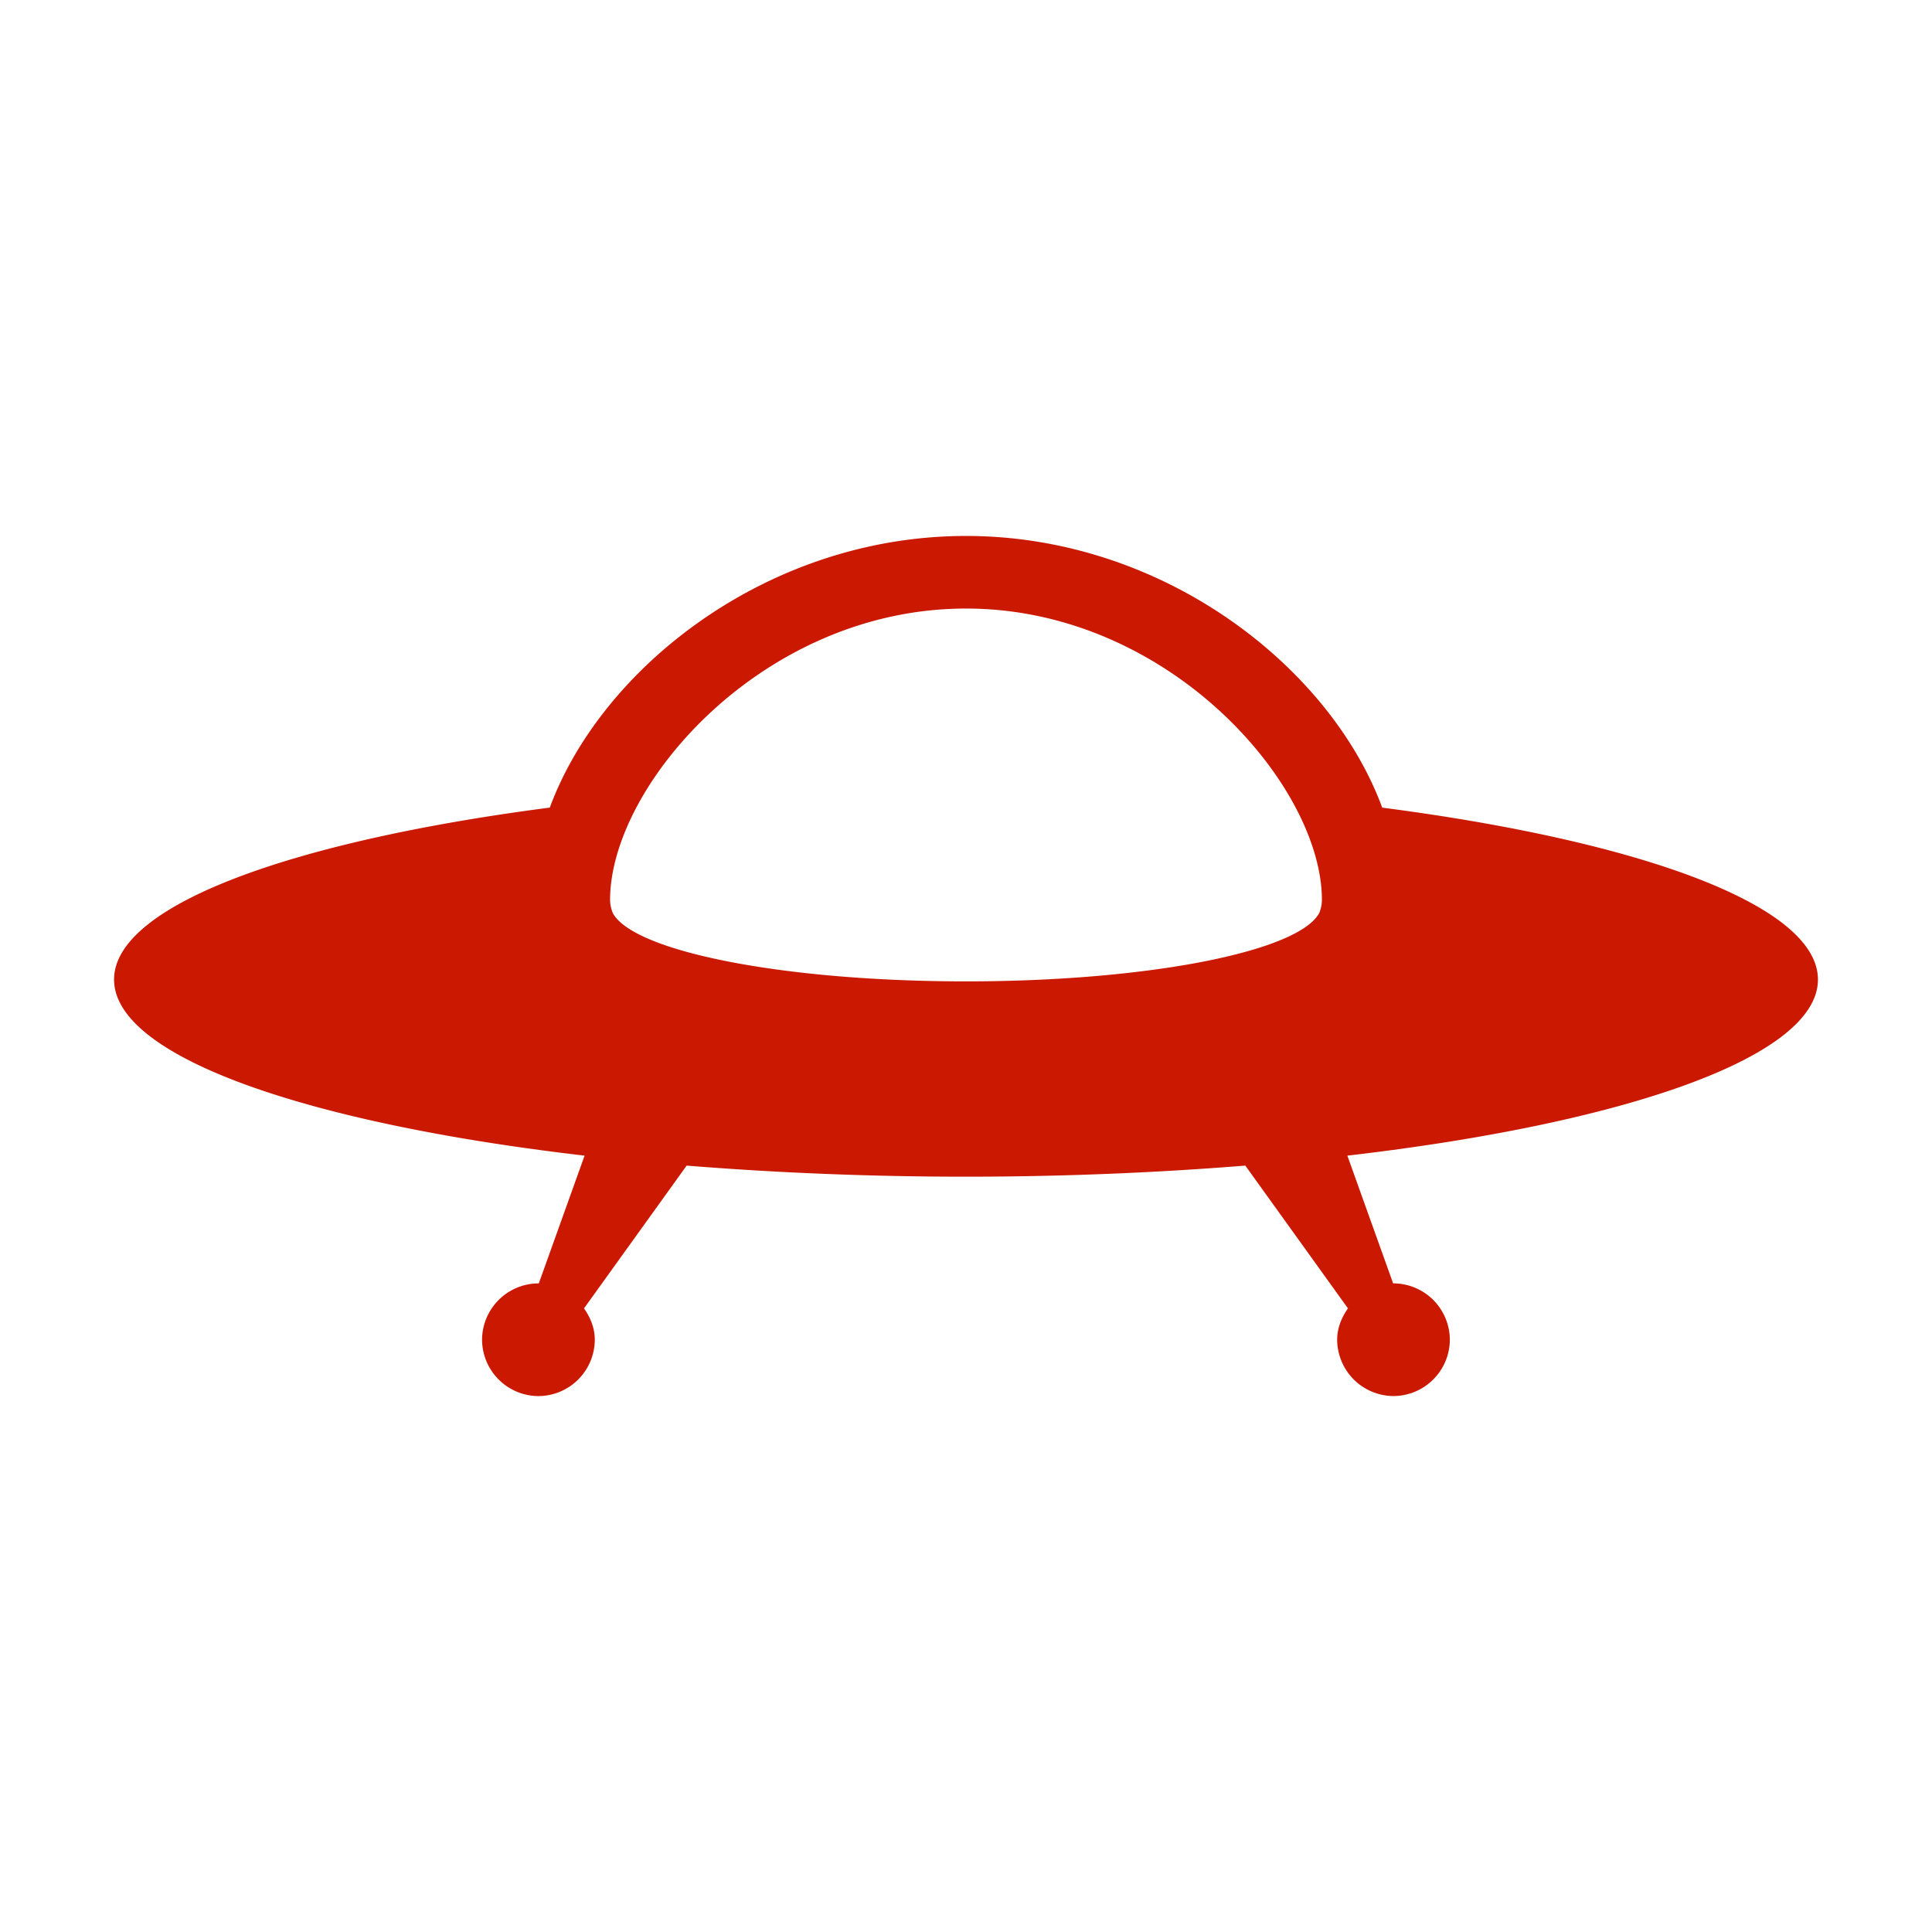 <svg viewBox="0 0 100 100" xmlns="http://www.w3.org/2000/svg" xml:space="preserve" fill-rule="evenodd" clip-rule="evenodd" stroke-linejoin="round" stroke-miterlimit="2"><path d="M71.542 41.801C68.868 34.547 60.247 27.741 50 27.741c-10.247 0-18.868 6.806-21.542 14.06-13.45 1.749-22.554 5.076-22.554 8.9 0 3.991 9.925 7.436 24.354 9.114l-2.37 6.615-.016-.002h-.003a2.93 2.93 0 0 0-2.917 2.917 2.93 2.93 0 0 0 2.917 2.916 2.93 2.93 0 0 0 2.917-2.916v-.001c0-.615-.232-1.155-.557-1.623l5.312-7.39c4.533.365 9.384.574 14.458.574 5.075 0 9.925-.209 14.458-.574l5.313 7.39c-.326.468-.558 1.009-.558 1.623a2.929 2.929 0 0 0 2.914 2.915h.003a2.929 2.929 0 0 0 2.914-2.914v-.001a2.93 2.93 0 0 0-2.917-2.917c-.004 0-.01.003-.017.003l-2.37-6.614c14.432-1.676 24.357-5.123 24.357-9.114 0-3.824-9.105-7.152-22.554-8.899v-.002zm-3.128 4.94c0 .018-.04.32-.134.523-1.088 1.99-8.848 3.532-18.28 3.532s-17.192-1.542-18.28-3.532a1.996 1.996 0 0 1-.134-.523c-.003-.06-.009-.084-.009-.158 0-5.936 7.912-15.085 18.423-15.085 10.51 0 18.422 9.15 18.422 15.085 0 .074-.005.098-.01.158h.002z" fill="#cb1800" fill-rule="nonzero"/></svg>